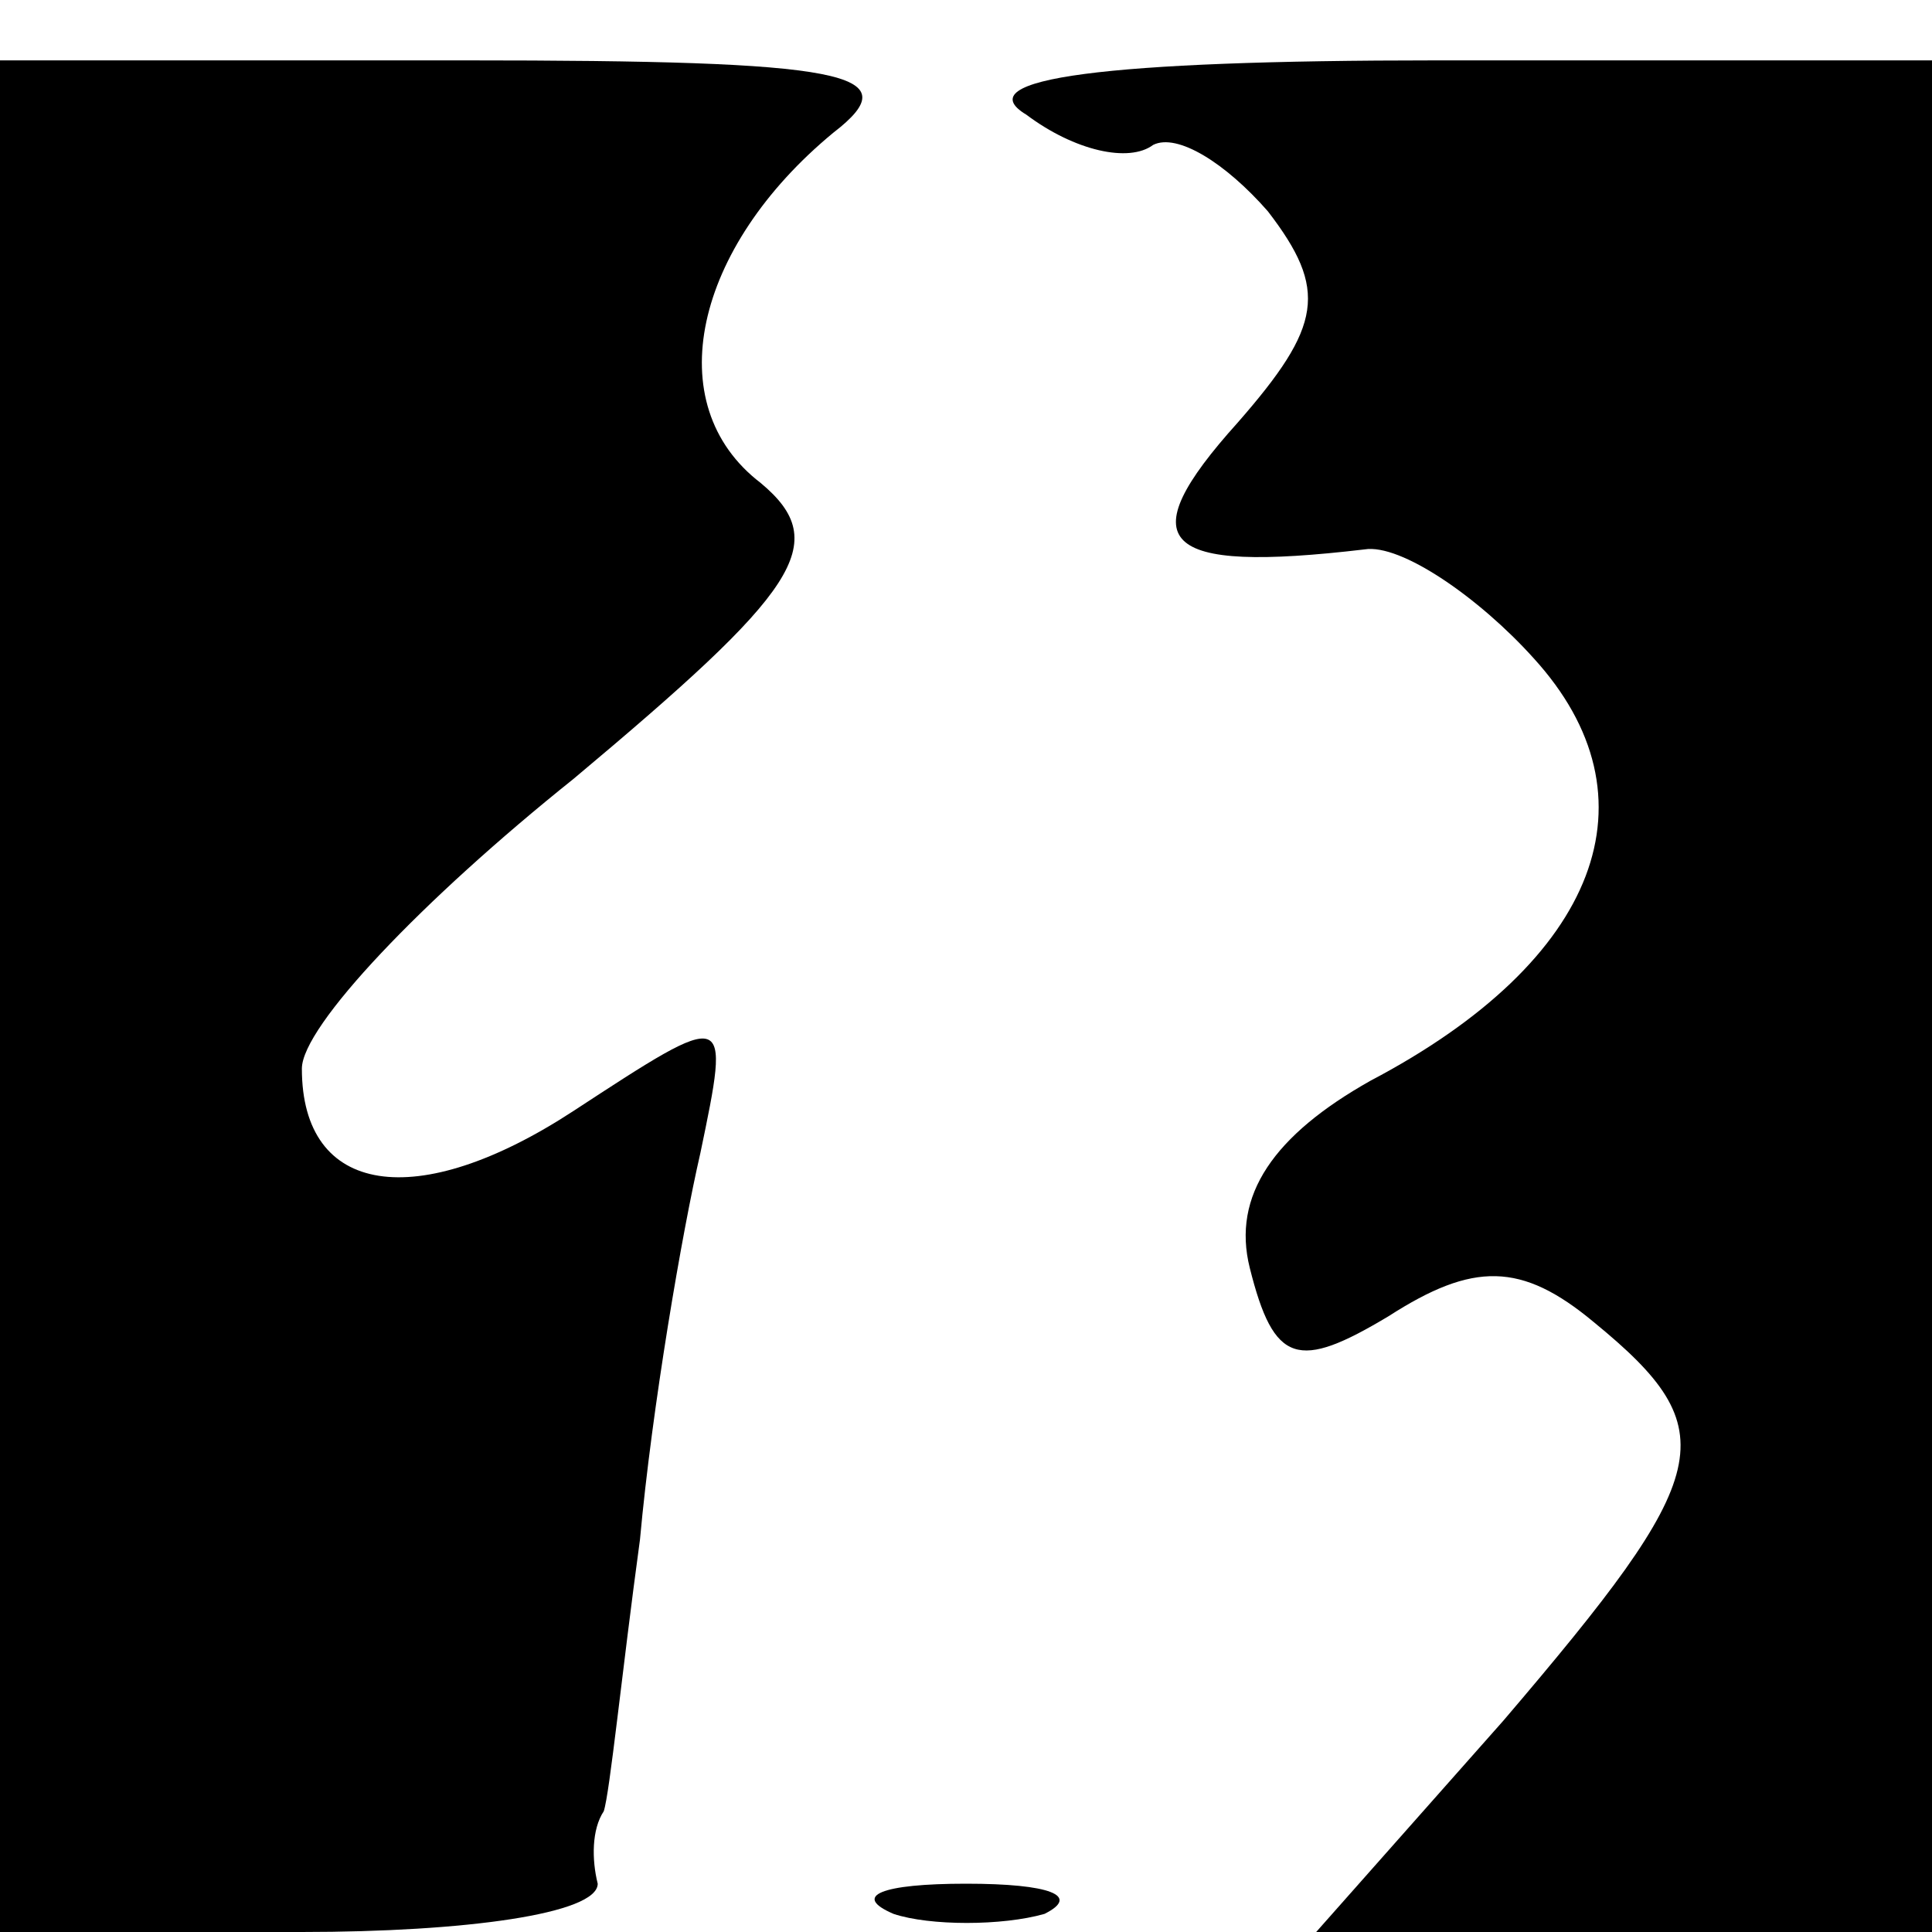 <?xml version="1.0" standalone="no"?>
<!DOCTYPE svg PUBLIC "-//W3C//DTD SVG 20010904//EN"
 "http://www.w3.org/TR/2001/REC-SVG-20010904/DTD/svg10.dtd">
<svg version="1.0" xmlns="http://www.w3.org/2000/svg"
 width="32pt" height="32pt" viewBox="0 0 32 32"
 preserveAspectRatio="xMidYMid meet">
<g transform="translate(0,32) scale(0.1,-0.1)"
fill="#000000" stroke="none">
<path fill="#000000" stroke="none" d="M0 155 l0 -155 50 0 c27 0 49 3 49 8
-1 4 -1 9 1 12 1 3 3 23 6 45 2 22 7 51 10 64 5 24 5 24 -21 7 -26 -17 -45
-14 -45 7 0 7 20 28 45 48 37 31 43 39 31 49 -17 13 -11 39 12 58 13 10 2 12
-61 12 l-77 0 0 -155z"/>
<path fill="#000000" stroke="none" d="M170 301 c8 -6 17 -8 21 -5 4 2 12 -3
19 -11 10 -13 9 -19 -5 -35 -18 -20 -13 -25 21 -21 6 1 19 -8 28 -18 21 -23
11 -50 -27 -70 -16 -9 -23 -19 -20 -31 4 -16 8 -17 23 -8 14 9 22 9 34 -1 22
-18 20 -25 -15 -66 l-31 -35 51 0 51 0 0 155 0 155 -82 0 c-55 0 -78 -3 -68
-9z"/>
<path fill="#000000" stroke="none" d="M148 3 c6 -2 18 -2 25 0 6 3 1 5 -13 5
-14 0 -19 -2 -12 -5z"/>
</g>
</svg>

